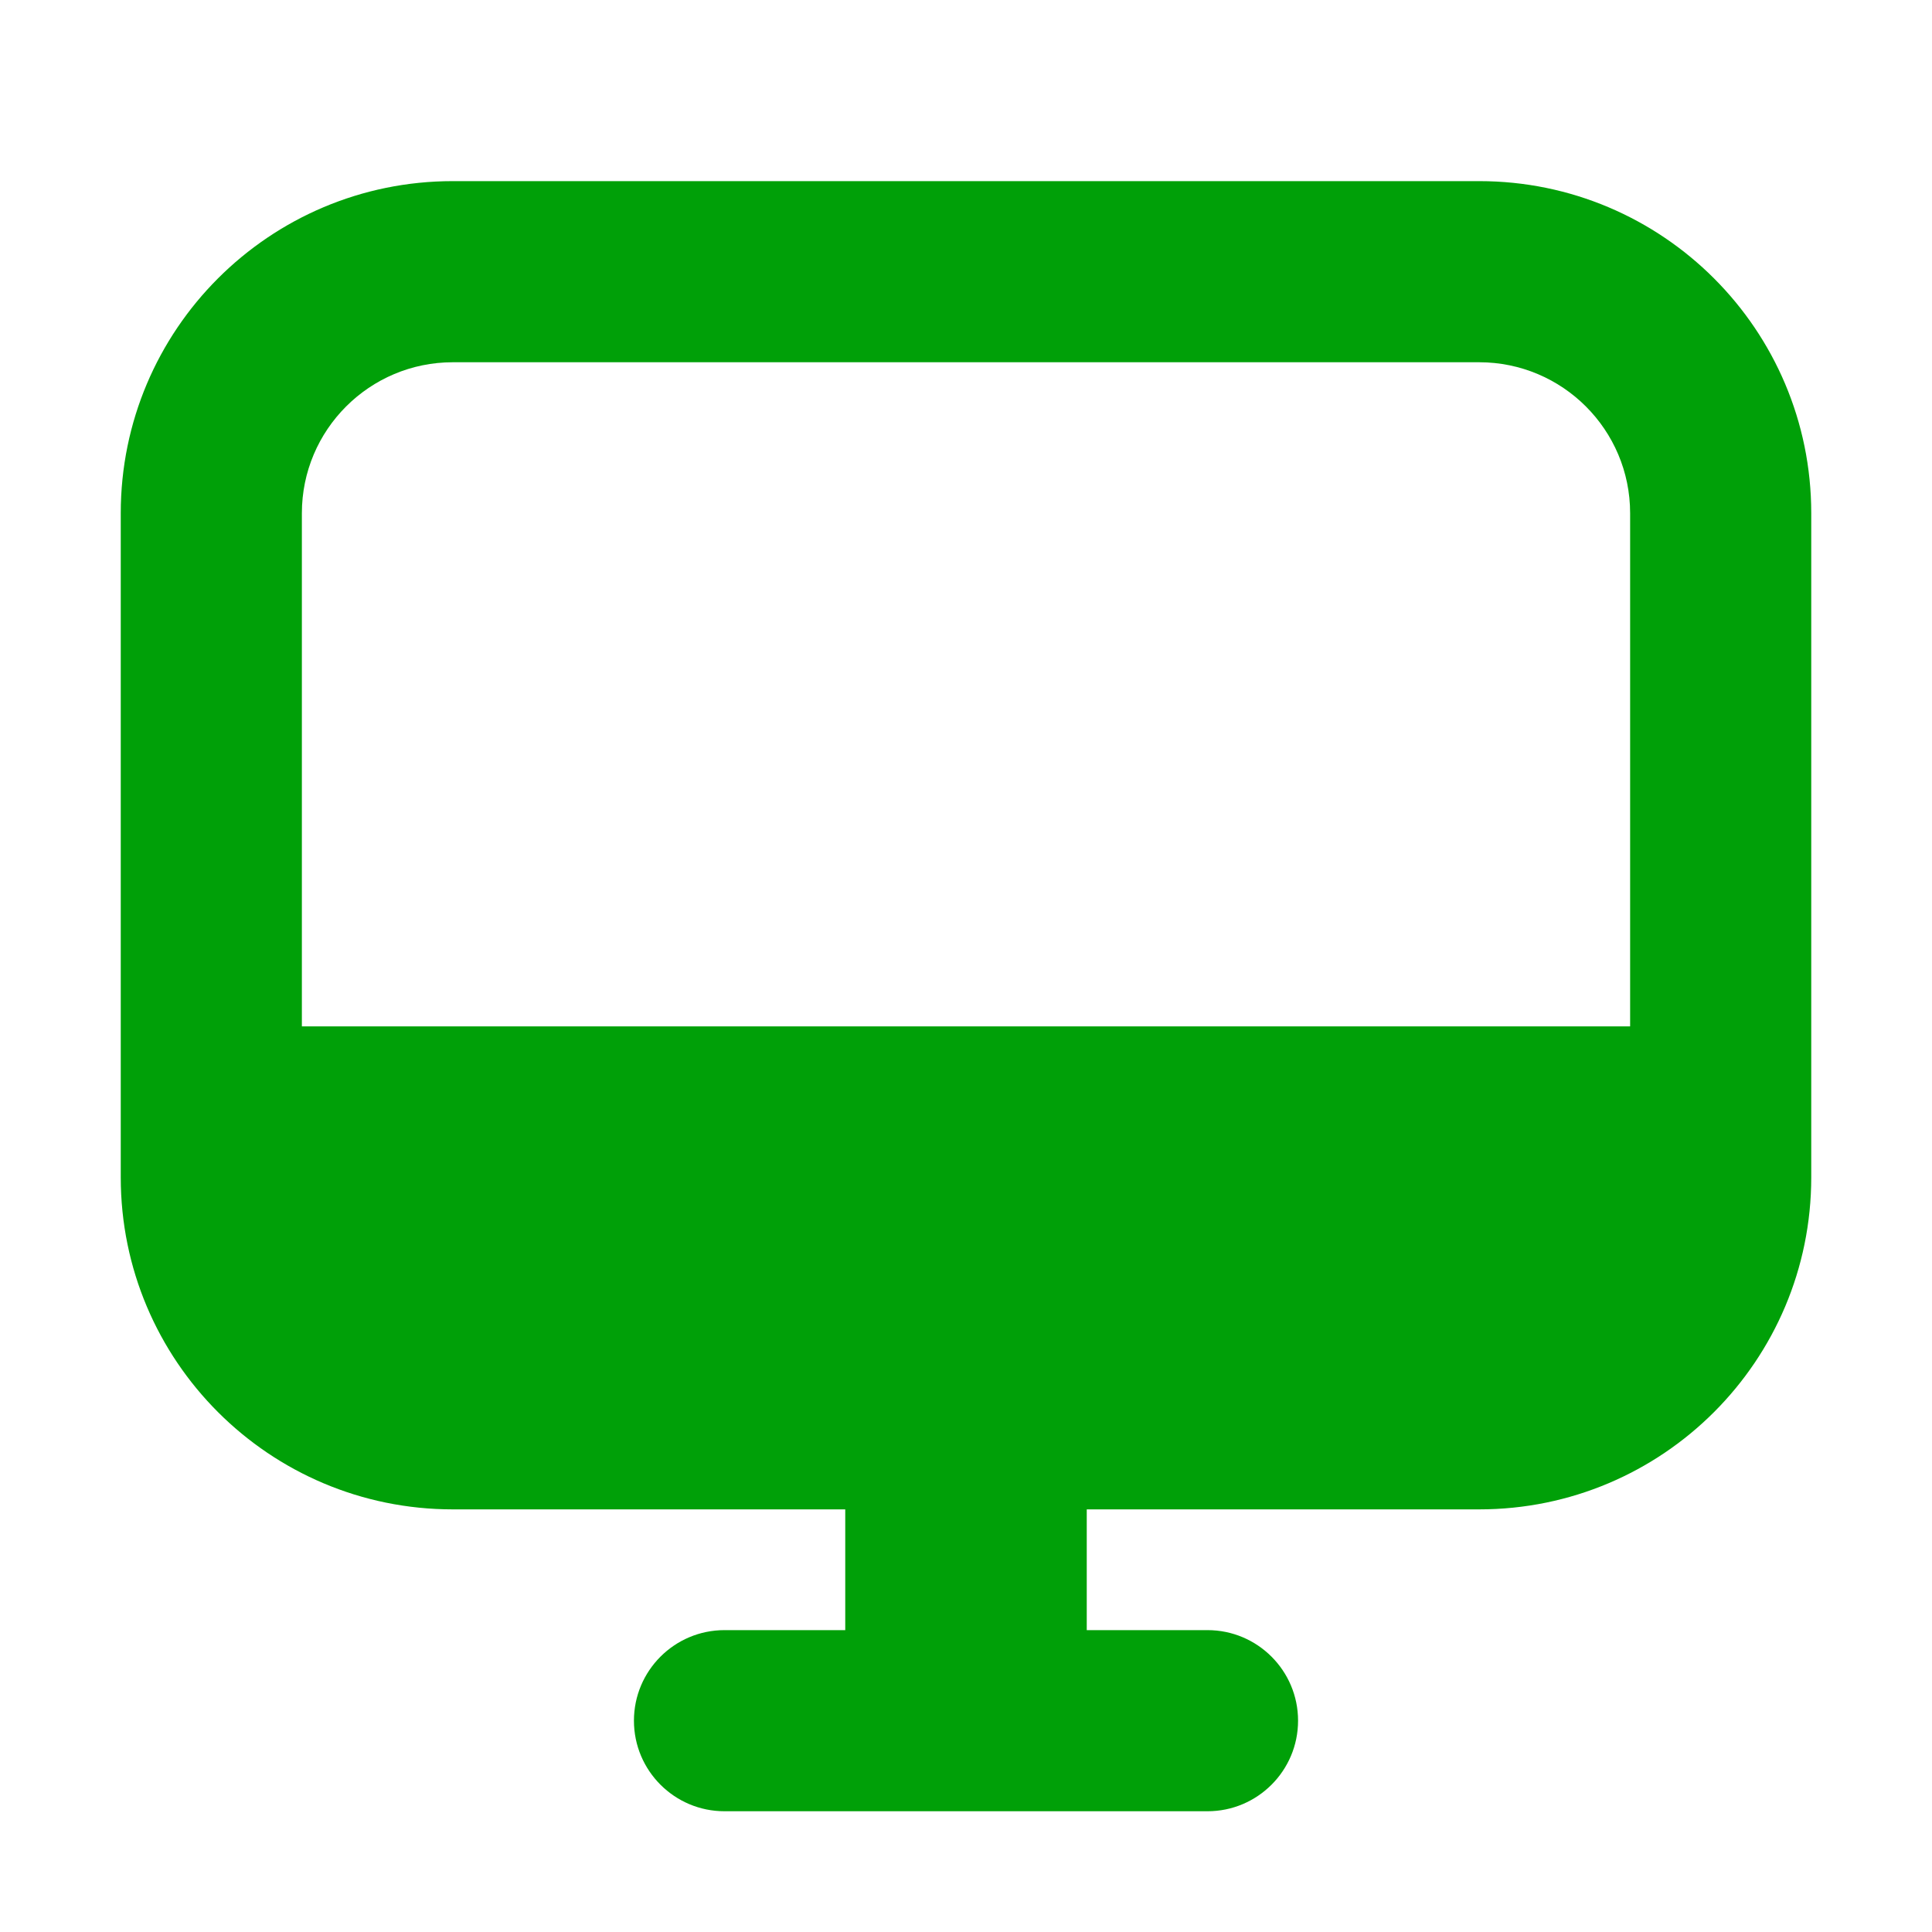 <svg fill="none" height="16" viewBox="0 0 16 16" width="16" xmlns="http://www.w3.org/2000/svg"><path clip-rule="evenodd" d="m1 4.25c0-1.519 1.231-2.75 2.75-2.75h8.5c1.519 0 2.75 1.231 2.75 2.75v5.5c0 1.519-1.231 2.75-2.75 2.75h-3.25v1h1c.414 0 .75.336.75.75s-.336.75-.75.75h-4c-.414 0-.75-.336-.75-.75s.336-.75.75-.75h1v-1h-3.25c-1.519 0-2.75-1.231-2.75-2.75zm2.75-1.25c-.69 0-1.25.56-1.25 1.25v4.25h11v-4.25c0-.69-.56-1.25-1.25-1.25z" fill="#00a008" fill-rule="evenodd"/></svg>